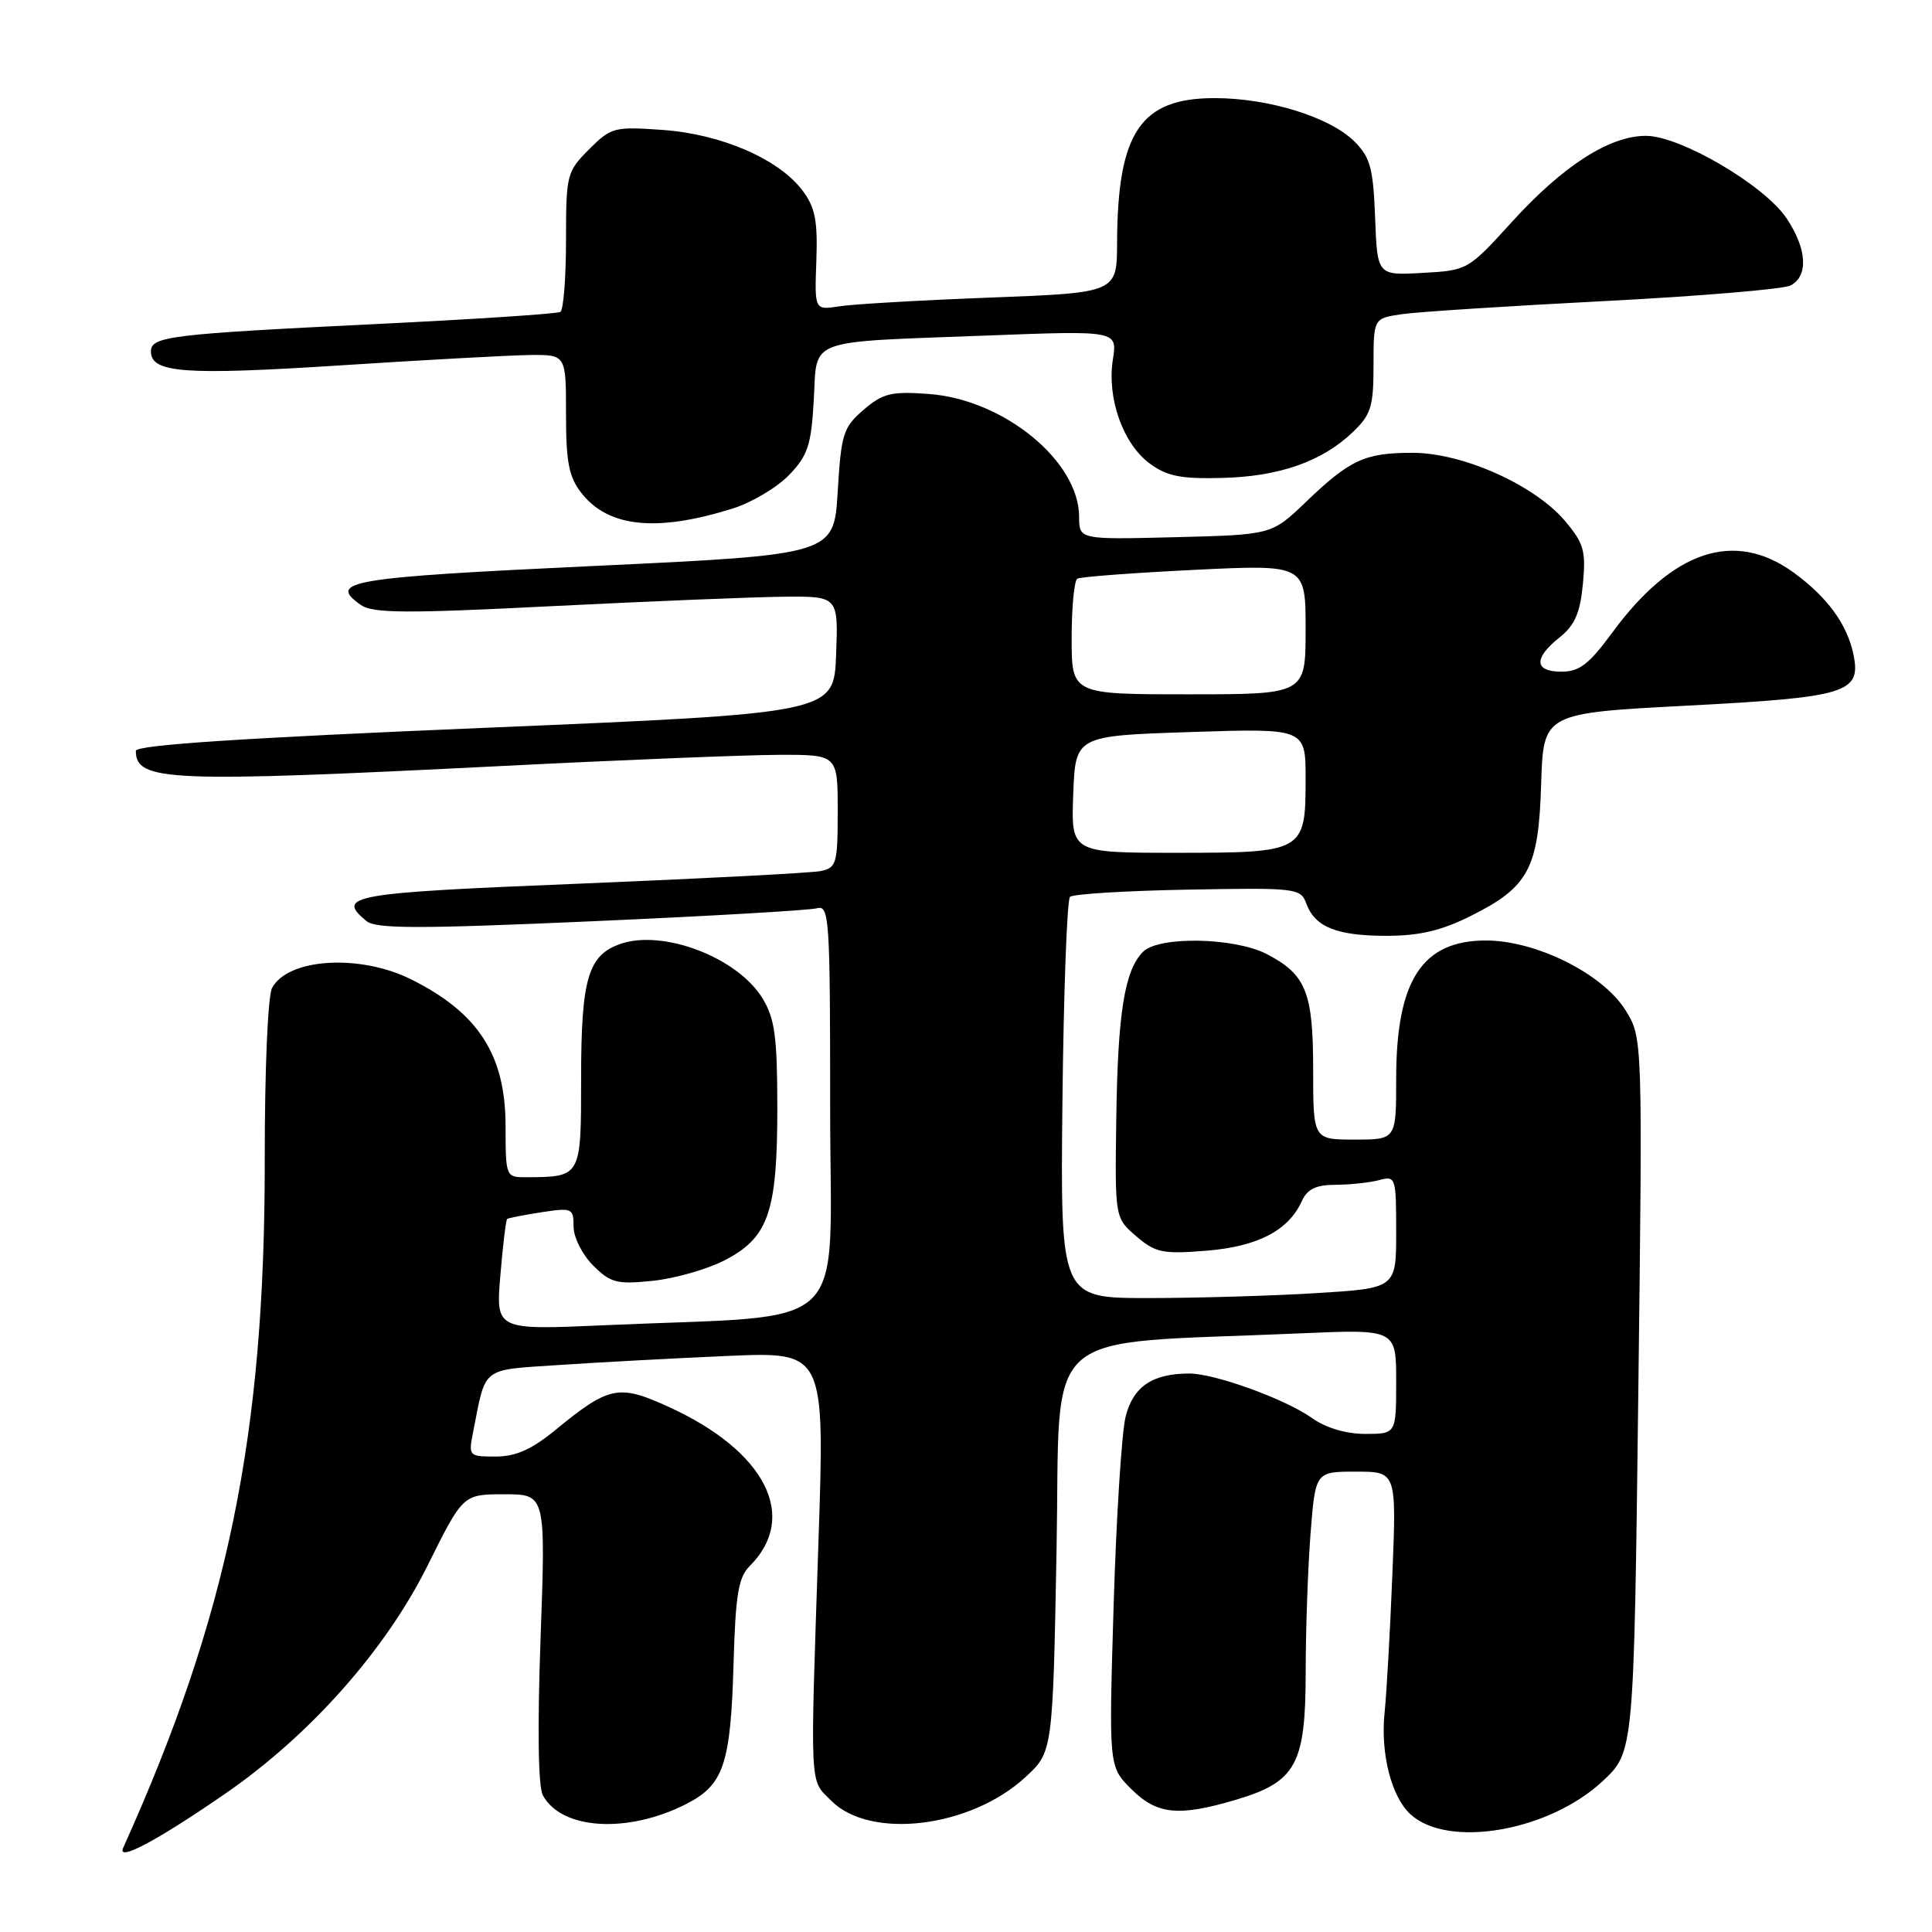 <?xml version="1.0" encoding="UTF-8" standalone="no"?>
<!DOCTYPE svg PUBLIC "-//W3C//DTD SVG 1.1//EN" "http://www.w3.org/Graphics/SVG/1.1/DTD/svg11.dtd" >
<svg xmlns="http://www.w3.org/2000/svg" xmlns:xlink="http://www.w3.org/1999/xlink" version="1.1" viewBox="0 0 256 256">
 <g >
 <path fill="currentColor"
d=" M 29.79 237.71 C 41.05 229.96 51.10 218.64 56.67 207.42 C 61.35 198.00 61.35 198.00 66.83 198.00 C 72.31 198.00 72.31 198.00 71.63 217.02 C 71.20 228.99 71.31 236.71 71.93 237.88 C 74.39 242.46 83.17 243.00 90.95 239.03 C 95.90 236.50 96.82 233.76 97.20 220.42 C 97.46 211.30 97.84 209.01 99.34 207.51 C 105.87 200.99 101.45 192.29 88.65 186.44 C 81.97 183.38 80.72 183.63 73.52 189.54 C 70.43 192.07 68.32 193.00 65.67 193.00 C 62.12 193.00 62.06 192.94 62.69 189.75 C 64.42 180.97 63.65 181.57 74.07 180.87 C 79.26 180.52 89.30 179.98 96.40 179.67 C 109.29 179.11 109.29 179.11 108.45 204.30 C 107.34 237.75 107.24 235.69 110.17 238.63 C 115.33 243.79 128.55 242.19 135.82 235.53 C 139.50 232.16 139.50 232.16 140.00 205.33 C 140.56 175.21 137.18 178.21 172.25 176.68 C 185.00 176.12 185.00 176.12 185.00 183.06 C 185.00 190.00 185.00 190.00 180.90 190.00 C 178.36 190.00 175.70 189.21 173.88 187.92 C 170.35 185.40 160.99 182.00 157.59 182.00 C 152.70 182.00 150.15 183.73 149.15 187.71 C 148.63 189.79 147.91 201.08 147.56 212.79 C 146.92 234.08 146.92 234.08 149.88 237.04 C 153.29 240.45 156.14 240.74 163.76 238.48 C 171.74 236.11 173.00 233.81 173.01 221.62 C 173.01 216.05 173.30 207.79 173.65 203.25 C 174.30 195.00 174.30 195.00 179.67 195.00 C 185.05 195.00 185.05 195.00 184.49 208.75 C 184.19 216.31 183.72 224.48 183.47 226.89 C 182.89 232.32 184.37 238.12 186.92 240.43 C 191.92 244.96 205.24 242.65 212.35 236.02 C 216.50 232.15 216.50 232.15 217.08 184.82 C 217.66 137.50 217.66 137.50 215.38 133.85 C 212.37 129.02 203.54 124.62 196.89 124.62 C 188.43 124.62 185.00 129.90 185.00 142.97 C 185.00 151.00 185.00 151.00 179.50 151.00 C 174.00 151.00 174.00 151.00 174.00 141.72 C 174.00 131.45 173.06 129.12 167.83 126.41 C 163.57 124.21 153.56 124.02 151.47 126.11 C 149.00 128.56 148.10 134.26 147.91 148.44 C 147.73 161.37 147.73 161.37 150.56 163.81 C 153.10 165.99 154.05 166.19 159.82 165.73 C 166.63 165.18 170.72 163.07 172.49 159.17 C 173.23 157.55 174.36 157.00 176.99 156.99 C 178.92 156.98 181.51 156.70 182.75 156.37 C 184.94 155.78 185.00 155.98 185.00 163.23 C 185.00 170.70 185.00 170.70 174.34 171.35 C 168.48 171.71 158.47 172.00 152.09 172.00 C 140.50 172.00 140.50 172.00 140.78 145.77 C 140.94 131.34 141.39 119.22 141.78 118.84 C 142.18 118.46 149.21 118.03 157.41 117.88 C 171.82 117.62 172.34 117.68 173.10 119.74 C 174.25 122.85 177.12 124.00 183.74 124.00 C 188.05 124.00 190.99 123.31 194.80 121.41 C 202.56 117.55 203.87 115.12 204.21 103.90 C 204.50 94.50 204.50 94.50 223.60 93.50 C 244.66 92.40 246.61 91.81 245.61 86.81 C 244.80 82.77 242.15 79.12 237.64 75.85 C 229.81 70.18 221.64 72.91 213.59 83.88 C 210.56 88.01 209.27 89.00 206.91 89.00 C 203.29 89.00 203.18 87.23 206.63 84.48 C 208.66 82.86 209.37 81.25 209.74 77.40 C 210.16 73.01 209.87 72.00 207.40 69.06 C 203.38 64.28 193.83 60.00 187.18 60.00 C 180.83 60.00 178.90 60.89 173.00 66.55 C 168.50 70.86 168.50 70.86 155.75 71.18 C 143.00 71.50 143.00 71.50 142.99 68.50 C 142.99 61.09 132.99 52.92 123.04 52.20 C 118.09 51.84 116.99 52.11 114.43 54.30 C 111.73 56.63 111.46 57.47 111.00 65.16 C 110.50 73.50 110.50 73.50 78.58 75.00 C 46.27 76.52 43.33 77.01 47.81 80.16 C 49.40 81.27 53.73 81.30 73.11 80.32 C 85.98 79.68 99.78 79.11 103.79 79.07 C 111.08 79.00 111.08 79.00 110.79 86.75 C 110.50 94.50 110.50 94.50 64.25 96.44 C 32.16 97.78 18.00 98.72 18.00 99.49 C 18.00 103.55 22.25 103.72 66.50 101.50 C 82.45 100.69 98.99 100.03 103.25 100.02 C 111.00 100.00 111.00 100.00 111.00 107.48 C 111.00 114.44 110.84 114.99 108.75 115.42 C 107.51 115.67 93.11 116.42 76.75 117.09 C 46.41 118.32 44.48 118.66 48.55 122.04 C 49.80 123.08 55.38 123.09 78.30 122.08 C 93.81 121.40 107.29 120.62 108.25 120.35 C 109.89 119.90 110.00 121.63 110.00 146.83 C 110.00 177.36 113.37 174.11 80.09 175.60 C 65.69 176.24 65.69 176.24 66.30 169.00 C 66.63 165.02 67.04 161.65 67.20 161.52 C 67.37 161.39 69.41 160.99 71.75 160.63 C 75.81 160.01 76.00 160.09 76.00 162.53 C 76.00 163.95 77.15 166.24 78.59 167.68 C 80.90 169.99 81.73 170.20 86.46 169.72 C 89.37 169.42 93.64 168.21 95.95 167.03 C 101.83 164.02 103.00 160.67 103.00 146.78 C 102.99 137.35 102.67 134.97 101.04 132.29 C 97.73 126.87 87.87 123.10 82.19 125.08 C 77.91 126.58 77.00 129.69 77.00 142.93 C 77.00 155.99 77.02 155.95 69.75 155.99 C 67.02 156.00 67.00 155.95 66.99 149.25 C 66.99 139.80 63.42 134.24 54.50 129.78 C 47.69 126.38 38.16 126.96 36.05 130.91 C 35.49 131.95 35.07 141.80 35.08 153.62 C 35.12 190.17 30.21 214.04 16.32 244.85 C 15.46 246.74 20.69 243.98 29.79 237.71 Z  M 97.09 67.38 C 99.61 66.59 102.97 64.59 104.56 62.94 C 107.05 60.34 107.49 58.99 107.83 53.02 C 108.30 44.71 106.50 45.38 130.78 44.46 C 148.06 43.80 148.06 43.80 147.46 47.65 C 146.66 52.75 148.80 58.79 152.32 61.40 C 154.61 63.10 156.44 63.47 161.91 63.33 C 169.50 63.15 175.18 61.16 179.25 57.26 C 181.67 54.94 182.00 53.89 182.00 48.40 C 182.00 42.18 182.00 42.18 185.75 41.63 C 187.81 41.33 199.85 40.55 212.50 39.90 C 225.15 39.25 236.29 38.32 237.25 37.83 C 239.66 36.59 239.44 32.95 236.71 28.90 C 233.75 24.51 222.64 18.00 218.09 18.00 C 213.26 18.00 207.12 21.95 200.34 29.40 C 194.53 35.79 194.47 35.83 188.50 36.16 C 182.50 36.50 182.50 36.50 182.21 28.85 C 181.96 22.29 181.57 20.84 179.48 18.76 C 176.25 15.52 168.13 13.00 160.94 13.00 C 151.13 13.00 148.08 17.53 148.02 32.14 C 148.00 38.79 148.00 38.79 131.25 39.43 C 122.04 39.78 113.02 40.30 111.21 40.59 C 107.93 41.10 107.93 41.10 108.17 34.57 C 108.36 29.29 108.02 27.50 106.37 25.29 C 103.24 21.09 95.62 17.78 87.85 17.22 C 81.38 16.76 80.98 16.86 78.05 19.79 C 75.10 22.75 75.00 23.14 75.00 31.86 C 75.00 36.82 74.66 41.09 74.25 41.33 C 73.84 41.58 62.93 42.30 50.00 42.93 C 22.47 44.27 20.00 44.57 20.00 46.57 C 20.00 49.42 24.46 49.74 45.00 48.42 C 56.28 47.69 67.64 47.07 70.25 47.04 C 75.00 47.00 75.00 47.00 75.00 54.87 C 75.00 61.30 75.38 63.21 77.06 65.35 C 80.63 69.89 87.02 70.54 97.09 67.38 Z  M 142.21 105.25 C 142.50 97.50 142.50 97.50 157.75 97.00 C 173.00 96.50 173.00 96.50 173.00 103.18 C 173.00 112.89 172.81 113.00 155.89 113.00 C 141.92 113.00 141.92 113.00 142.21 105.25 Z  M 142.00 84.56 C 142.00 80.47 142.34 76.92 142.75 76.68 C 143.16 76.43 150.14 75.91 158.25 75.51 C 173.00 74.79 173.00 74.79 173.00 83.40 C 173.00 92.00 173.00 92.00 157.50 92.00 C 142.00 92.00 142.00 92.00 142.00 84.56 Z "/>
</g>
</svg>